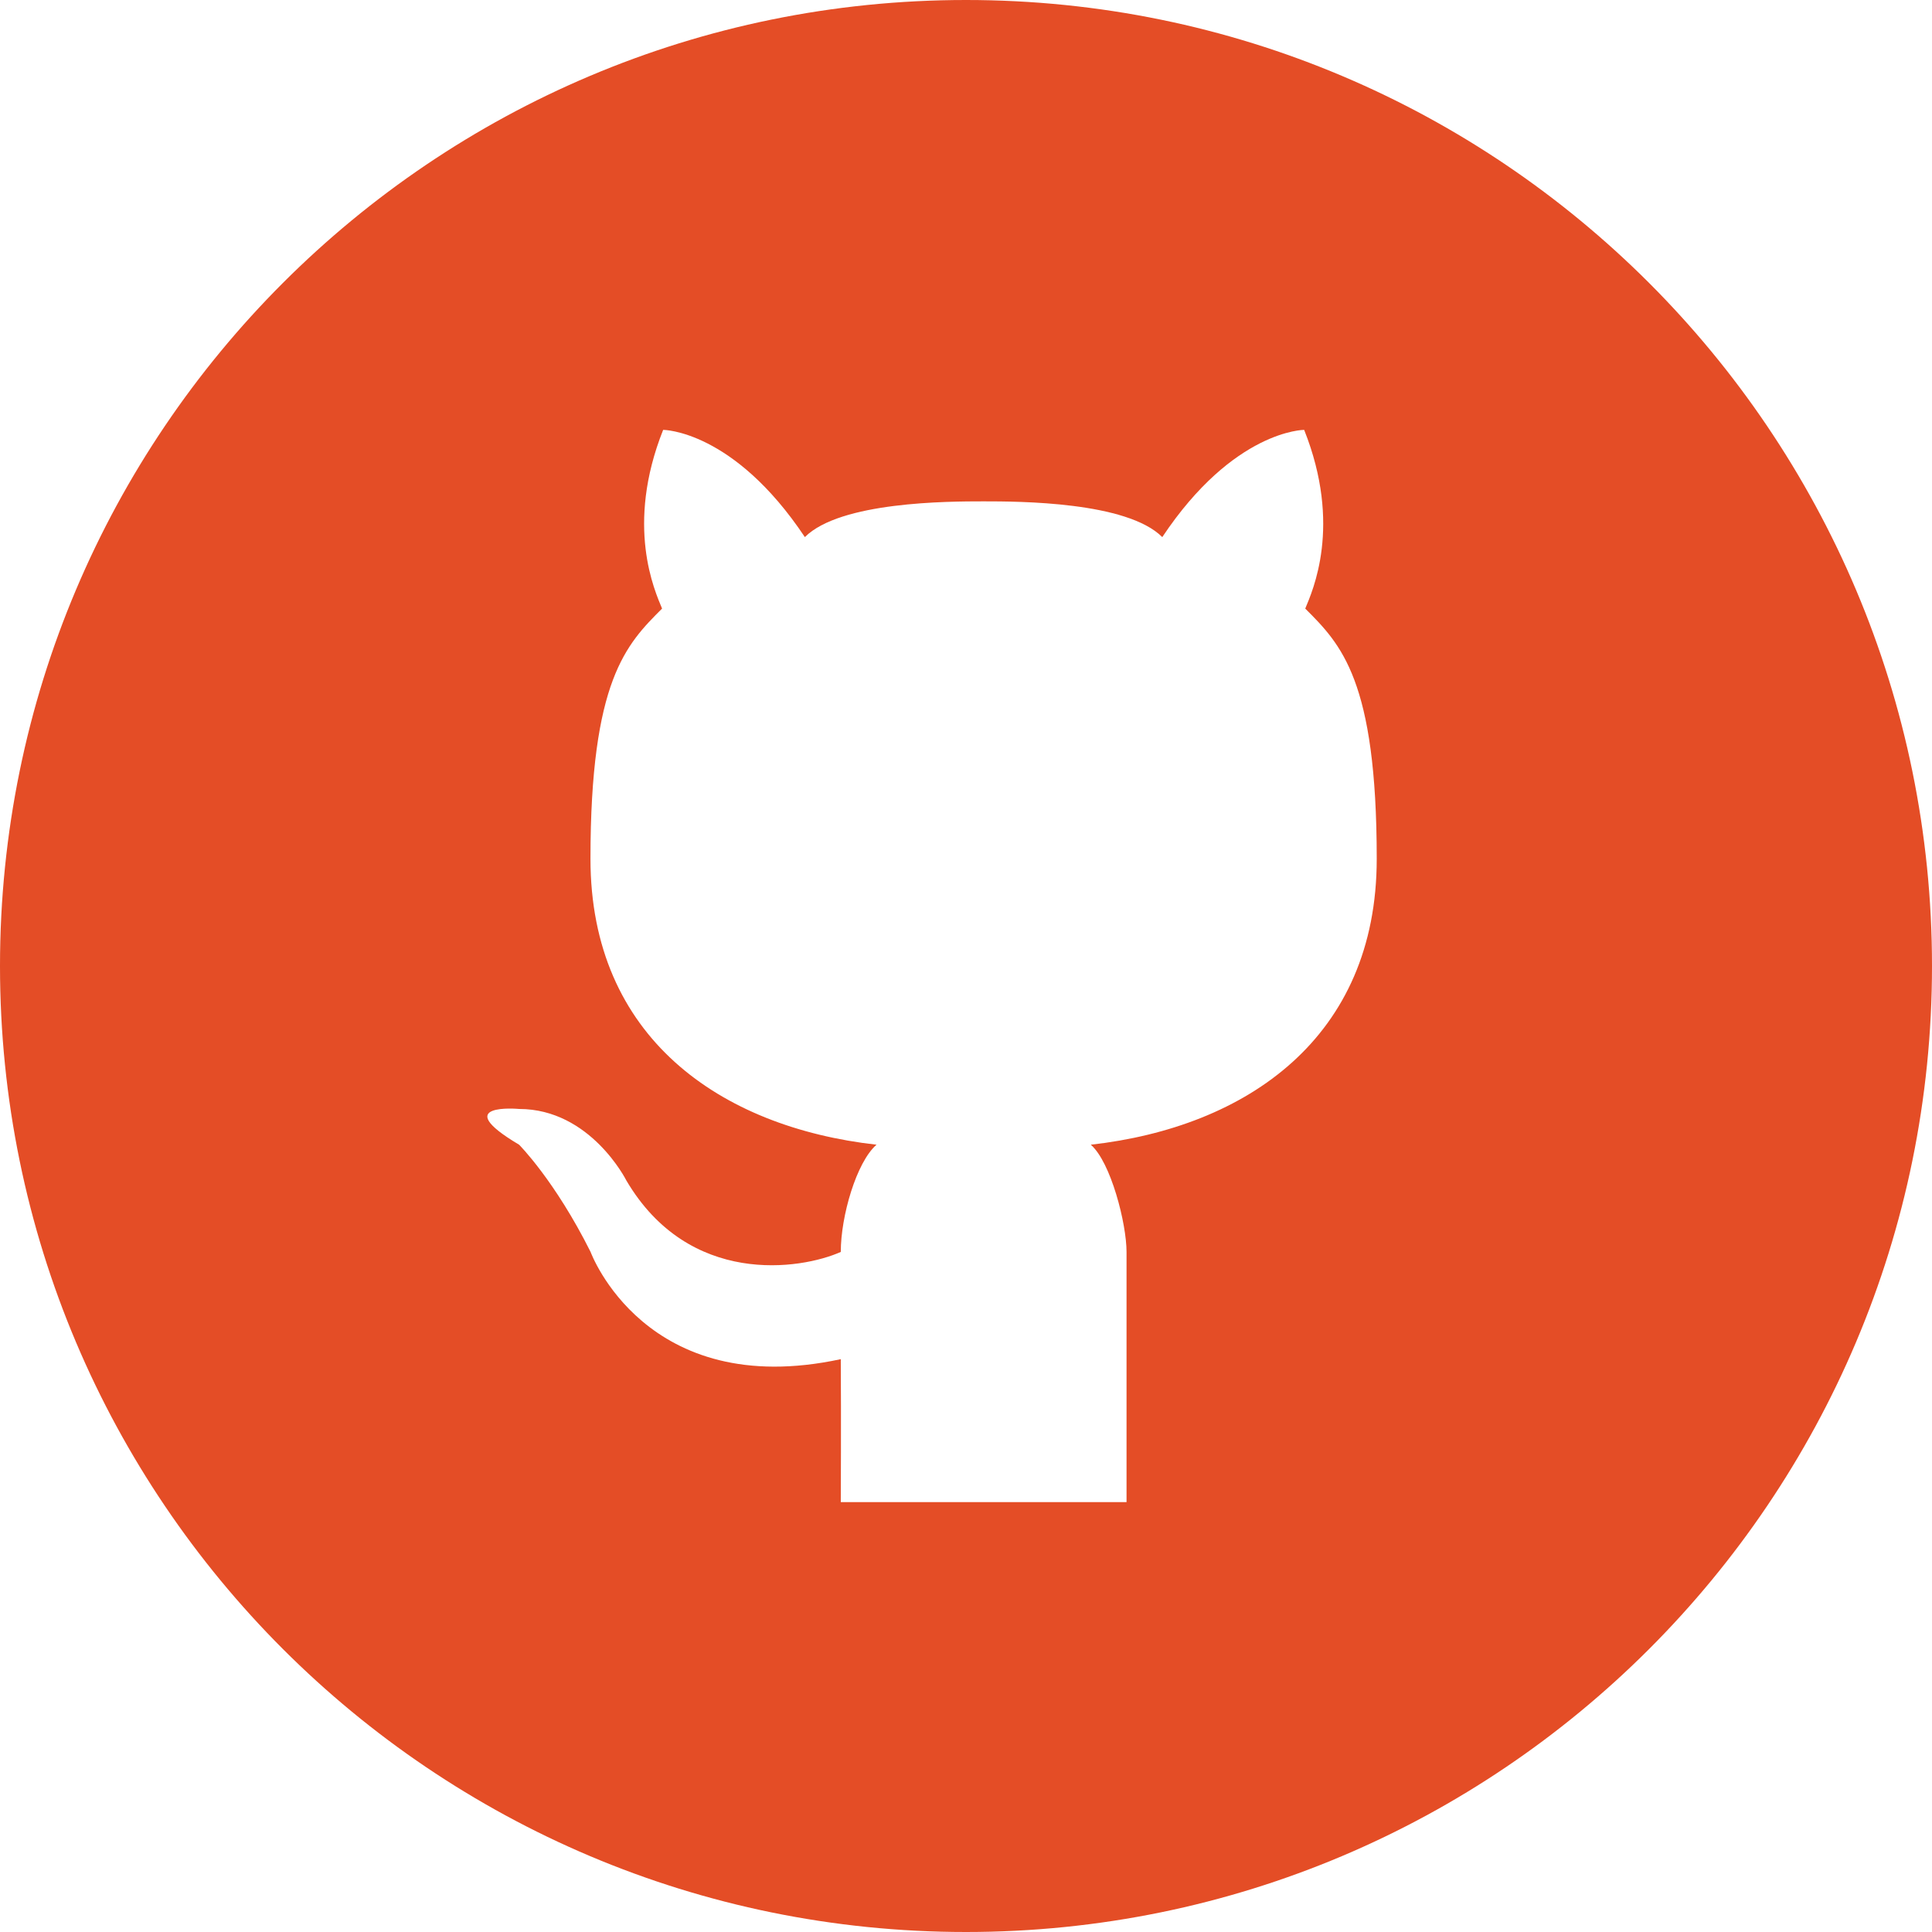 <svg viewBox="0 0 32 32" xml:space="preserve" xmlns="http://www.w3.org/2000/svg"><path d="M16 0C7.163 0 0 7.163 0 16s7.164 16 16 16c8.837 0 16-7.163 16-16S24.837 0 16 0zm2.067 18.96c.333.289.592 1.308.592 1.776v4.144H13.926s.007-1.405 0-2.368c-3.24.697-4.144-1.776-4.144-1.776-.592-1.184-1.184-1.776-1.184-1.776-1.184-.703 0-.592 0-.592 1.184 0 1.776 1.184 1.776 1.184 1.039 1.764 2.888 1.48 3.552 1.184 0-.592.259-1.487.592-1.776-2.586-.291-4.738-1.776-4.738-4.736s.594-3.552 1.186-4.144c-.12-.292-.615-1.37.018-2.96 0 0 1.163 0 2.347 1.776.587-.587 2.368-.592 2.961-.592.591 0 2.373.005 2.959.592 1.184-1.776 2.35-1.776 2.35-1.776.633 1.59.138 2.668.018 2.96.592.592 1.184 1.184 1.184 4.144.001 2.96-2.149 4.445-4.736 4.736z" fill="#e44d26" class="fill-000000"></path></svg>
